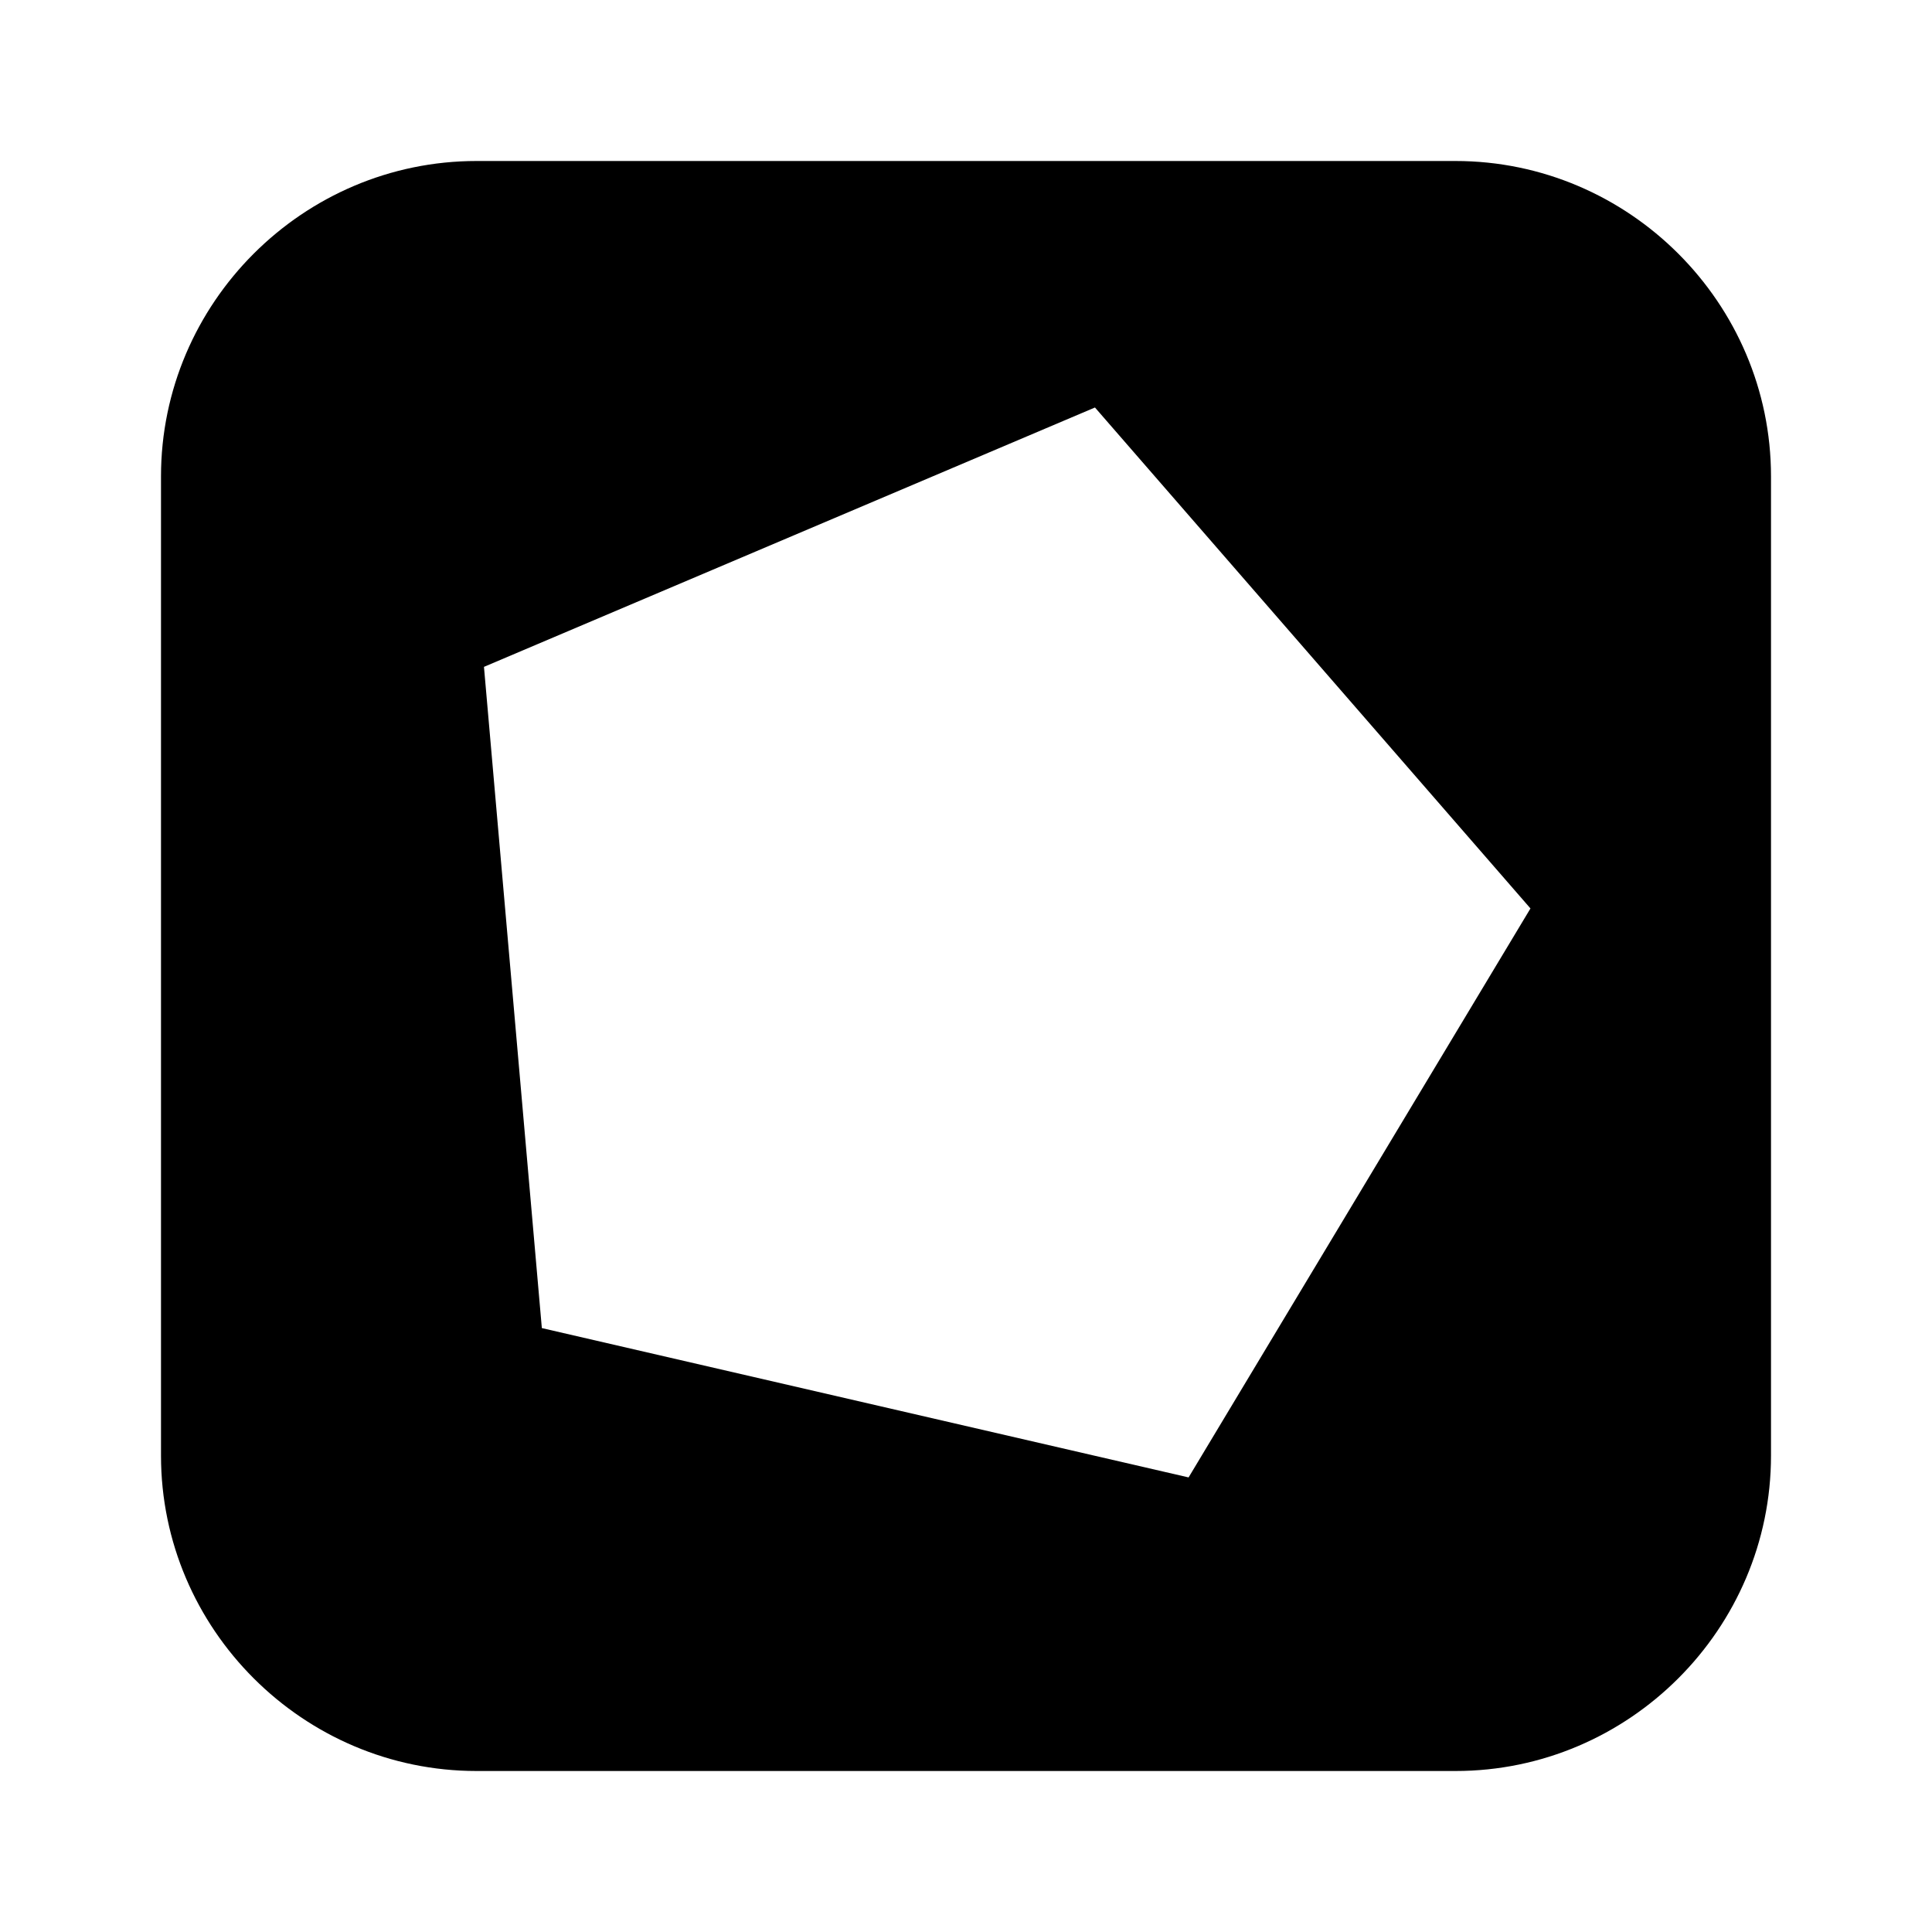 <?xml version="1.0"?><svg xmlns="http://www.w3.org/2000/svg" viewBox="0 0 24 24">    <path d="M18.08,2H5.92C3.764,2,2,3.764,2,5.918v12.164C2,20.236,3.764,22,5.92,22h12.161C20.236,22,22,20.236,22,18.082V5.918 C22,3.764,20.236,2,18.08,2z M14.765,18.353l-8.034-1.855L6.012,8.284l7.59-3.222l5.41,6.223L14.765,18.353z"/></svg>